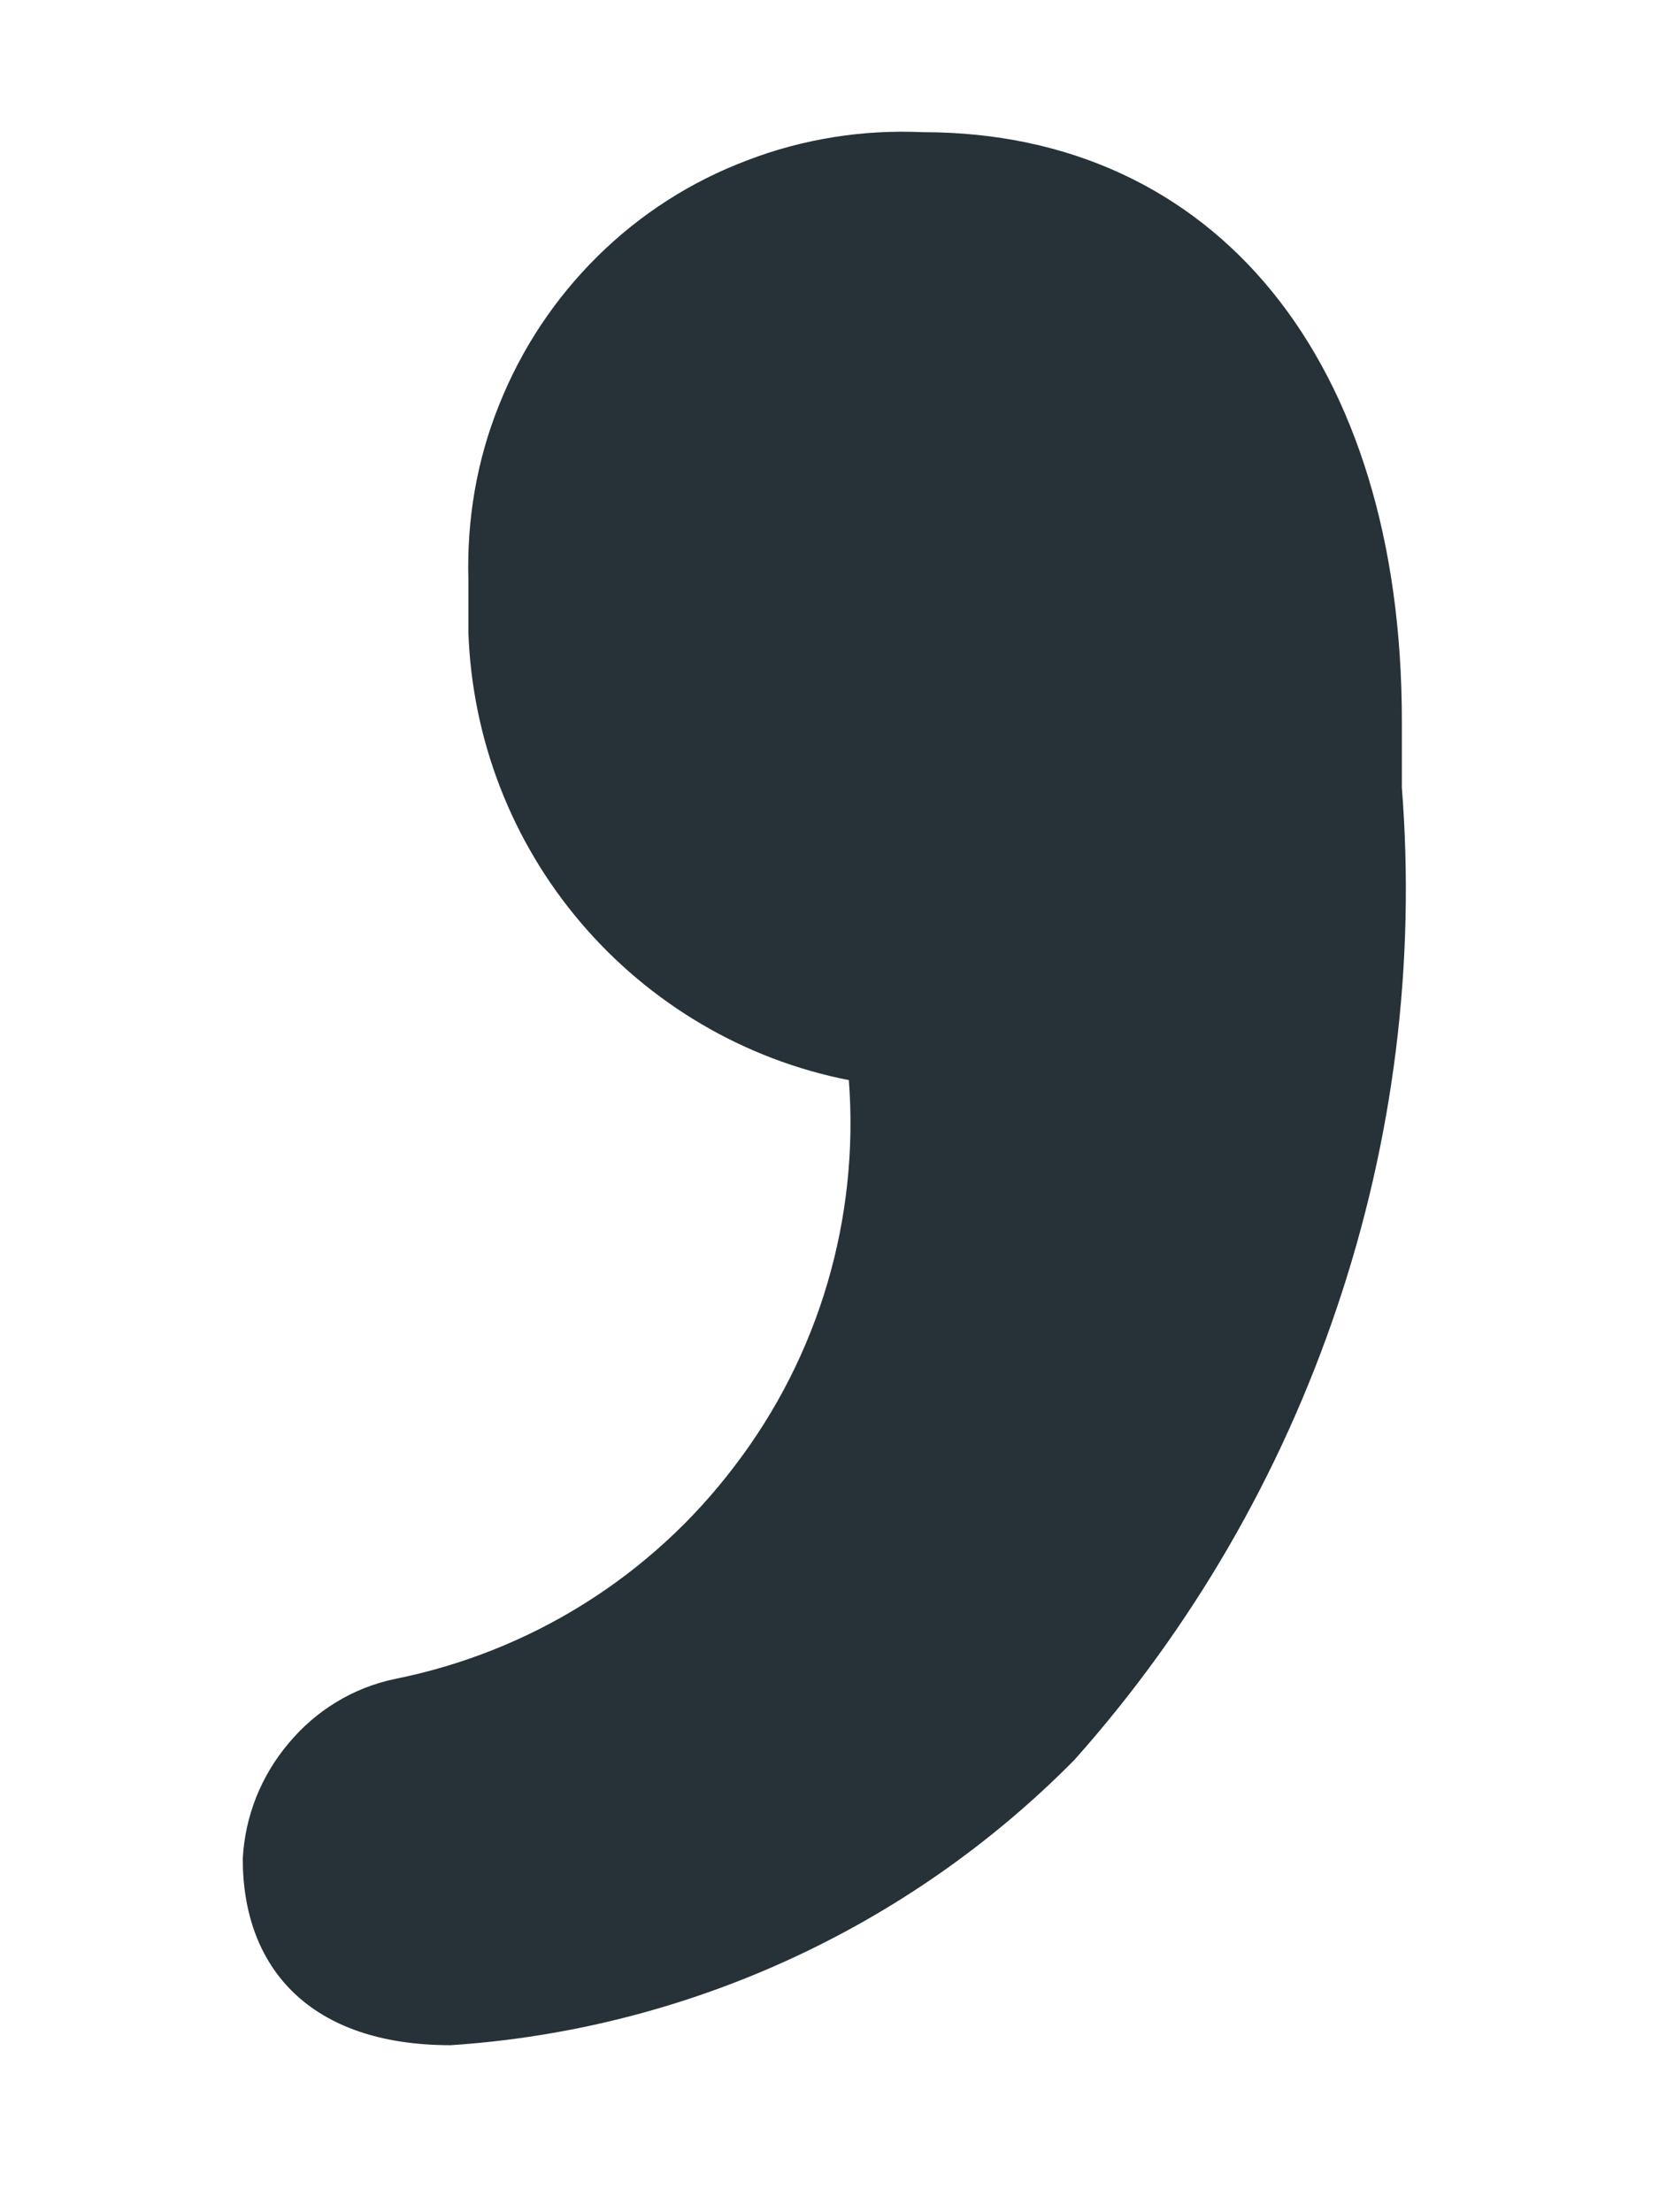 <?xml version="1.0" encoding="UTF-8" standalone="no"?><svg width='3' height='4' viewBox='0 0 3 4' fill='none' xmlns='http://www.w3.org/2000/svg'>
<path d='M0.713 3.036C0.959 2.987 1.178 2.85 1.329 2.65C1.481 2.451 1.554 2.203 1.535 1.953C1.346 1.916 1.175 1.815 1.05 1.668C0.925 1.521 0.854 1.337 0.847 1.144V1.048C0.844 0.94 0.862 0.832 0.903 0.731C0.943 0.631 1.003 0.54 1.081 0.463C1.158 0.387 1.25 0.328 1.351 0.29C1.452 0.251 1.561 0.234 1.669 0.239C2.198 0.239 2.535 0.653 2.535 1.303V1.424C2.56 1.742 2.52 2.061 2.418 2.363C2.316 2.666 2.155 2.944 1.943 3.182C1.643 3.486 1.241 3.67 0.815 3.698C0.56 3.698 0.439 3.558 0.439 3.361C0.443 3.284 0.472 3.211 0.522 3.152C0.571 3.093 0.638 3.052 0.713 3.036Z' fill='#263238'/>
</svg>
